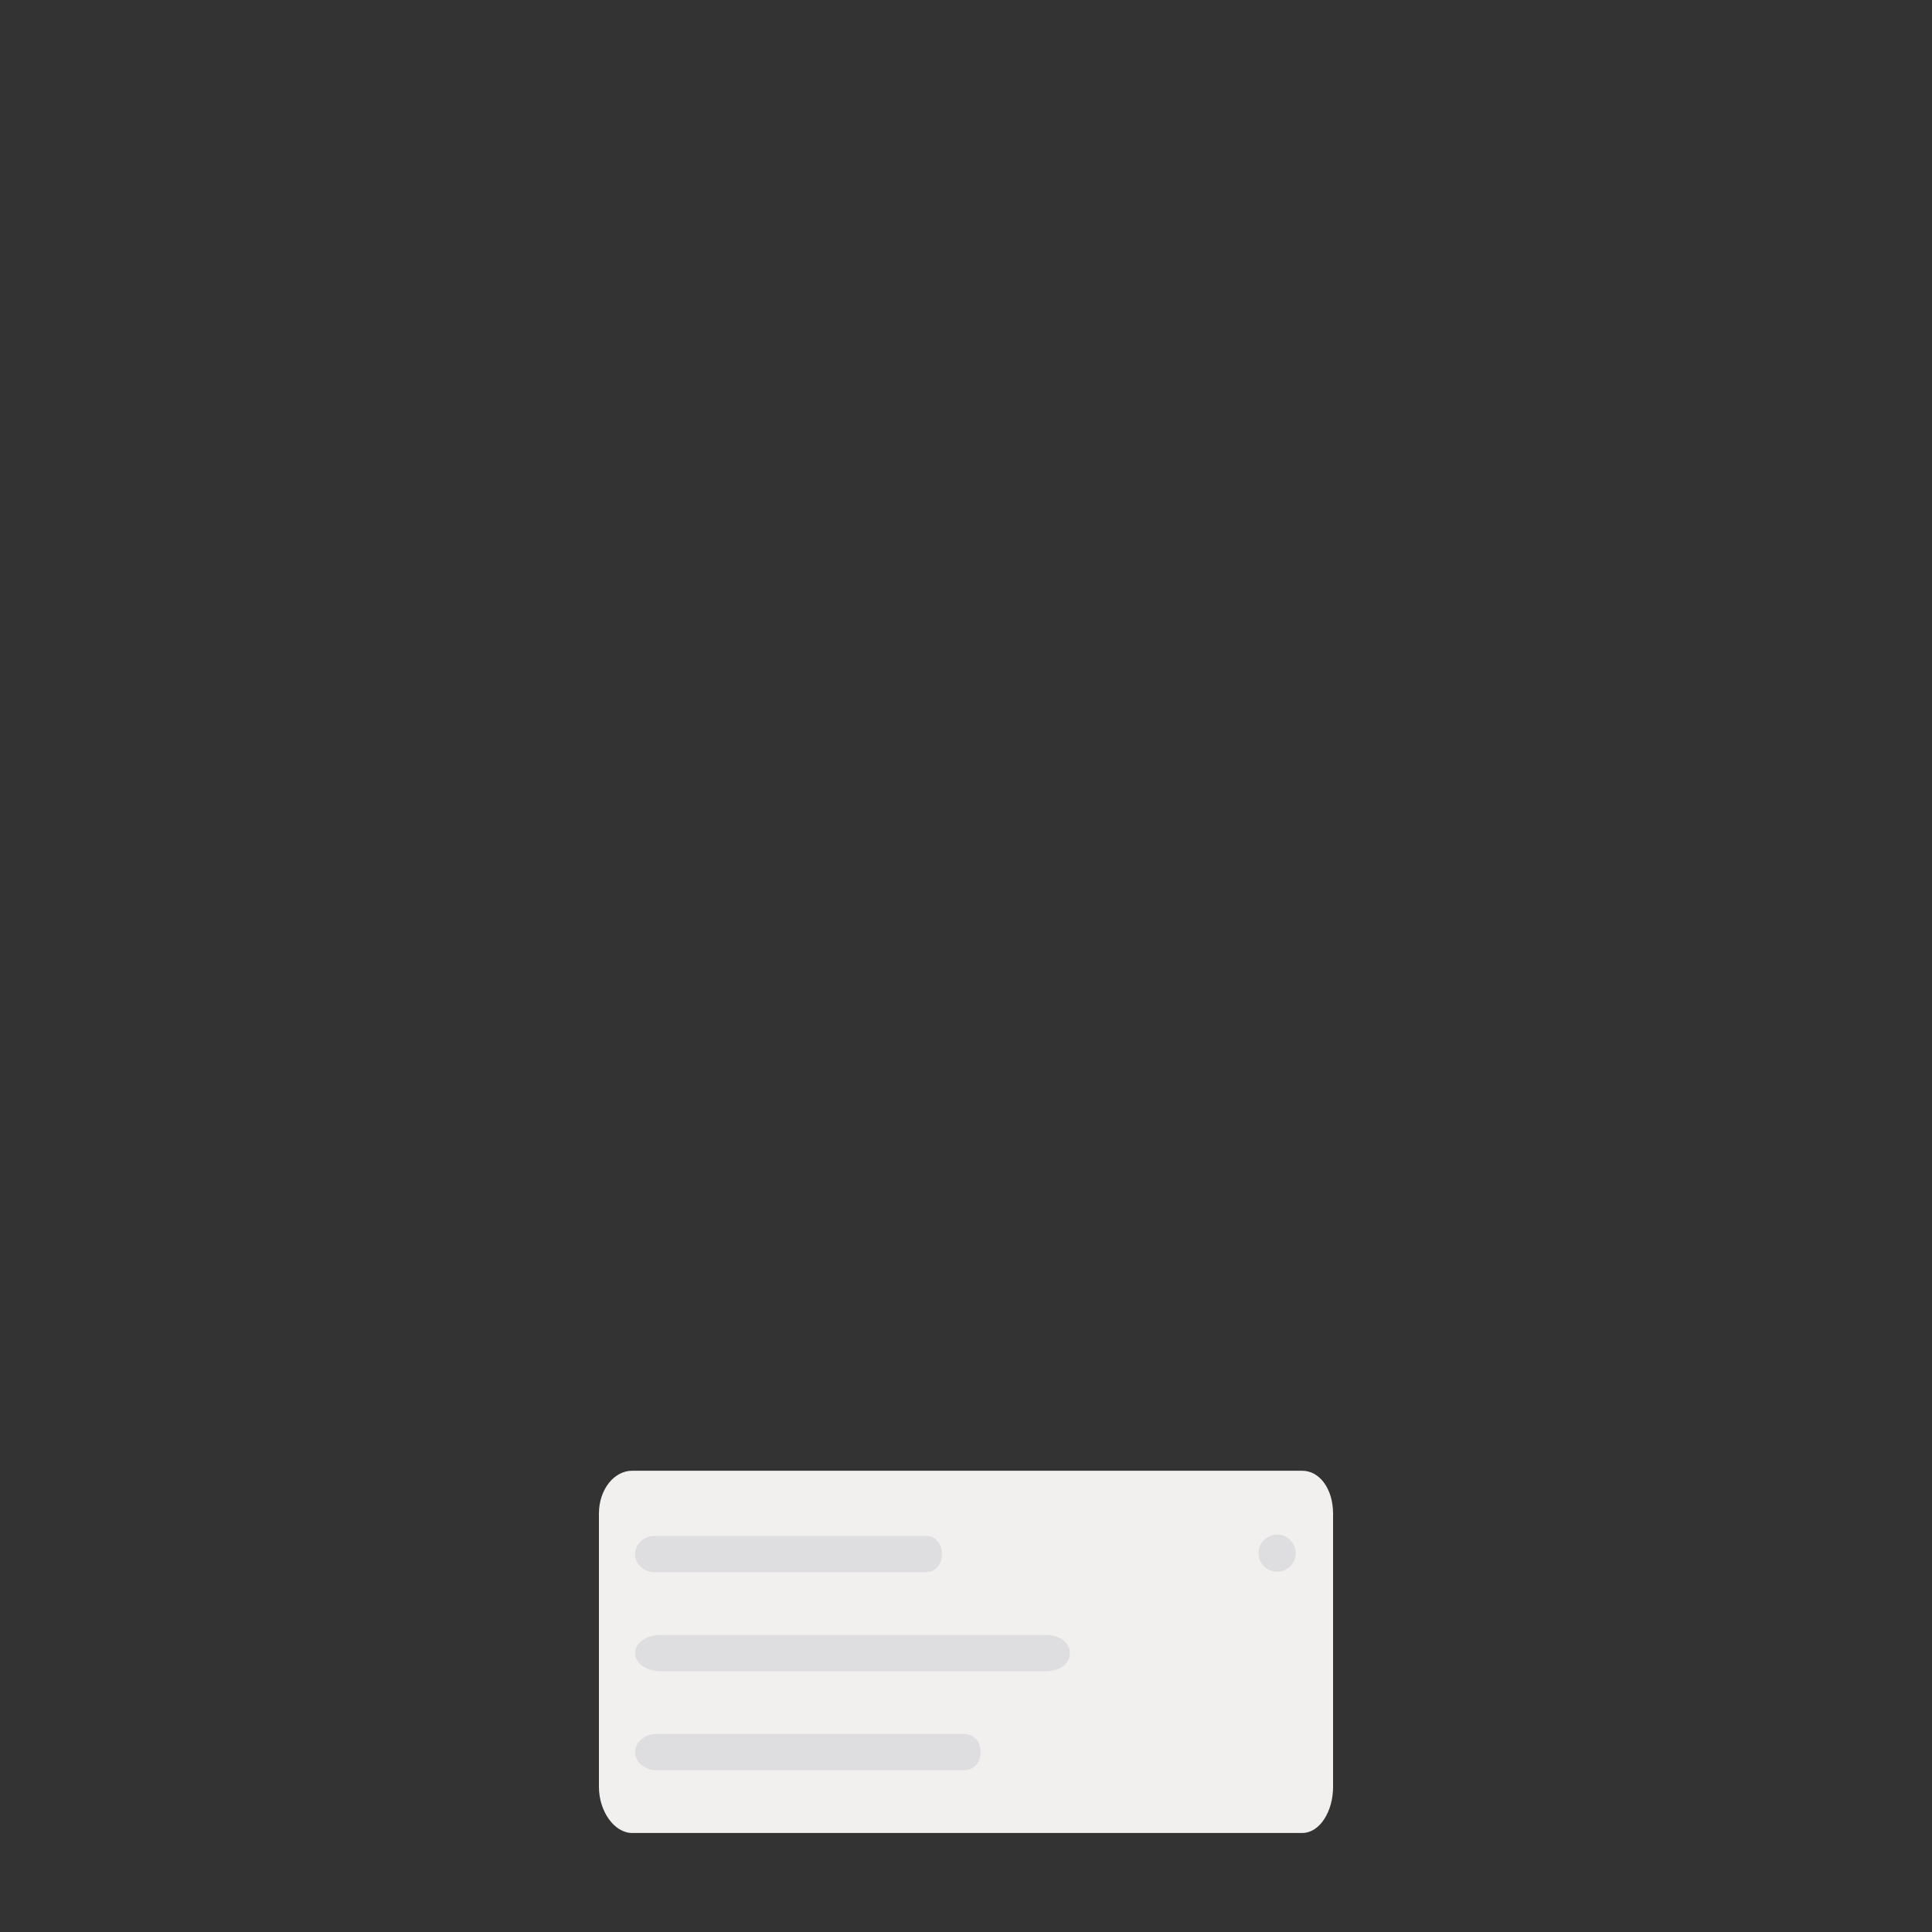 <?xml version="1.0" encoding="utf-8"?>
<!-- Generator: Adobe Illustrator 16.0.0, SVG Export Plug-In . SVG Version: 6.00 Build 0)  -->
<!DOCTYPE svg PUBLIC "-//W3C//DTD SVG 1.1//EN" "http://www.w3.org/Graphics/SVG/1.1/DTD/svg11.dtd">
<svg version="1.1" id="Layer_1" xmlns="http://www.w3.org/2000/svg" xmlns:xlink="http://www.w3.org/1999/xlink" x="0px" y="0px"
	 width="800px" height="800px" viewBox="0 0 800 800" enable-background="new 0 0 800 800" xml:space="preserve">
<rect x="0" y="0" width="800" height="800" fill="#333333" stroke="none"/>
<g>
	<path fill="#F1F0EF" d="M-268-648.11c0,10.129-5.463,19.11-12.817,19.11h-277.454c-7.354,0-13.729-8.981-13.729-19.11v-113.096
		c0-10.13,6.374-17.794,13.729-17.794h277.454c7.354,0,12.817,7.665,12.817,17.794V-648.11z"/>
	<path fill="#DEDDDF" d="M-430-744.265c0,4.012-2.647,7.265-6.532,7.265h-112.738c-3.885,0-7.729-3.253-7.729-7.265v-0.47
		c0-4.013,3.845-7.265,7.729-7.265h112.738c3.885,0,6.532,3.252,6.532,7.265V-744.265z"/>
	<path fill="#DEDDDF" d="M-377-703.265c0,4.012-4.185,7.265-9.699,7.265h-160.038c-5.515,0-10.263-3.253-10.263-7.265v-0.47
		c0-4.013,4.748-7.265,10.263-7.265h160.038c5.515,0,9.699,3.252,9.699,7.265V-703.265z"/>
	<path fill="#DEDDDF" d="M-414-662.265c0,4.012-2.557,7.265-6.946,7.265h-127.385c-4.39,0-8.669-3.253-8.669-7.265v-0.47
		c0-4.013,4.279-7.265,8.669-7.265h127.385c4.39,0,6.946,3.252,6.946,7.265V-662.265z"/>
	<circle fill="#DEDDDF" cx="-291.179" cy="-744.864" r="7.692"/>
</g>
<g>
	<path fill="#F1F0EF" d="M552,739.891C552,750.02,546.537,759,539.183,759H261.729c-7.354,0-13.729-8.98-13.729-19.109V626.795
		c0-10.131,6.374-17.795,13.729-17.795h277.454c7.354,0,12.817,7.664,12.817,17.795V739.891z"/>
	<path fill="#DEDDDF" d="M390,643.734c0,4.012-2.647,7.266-6.532,7.266H270.729c-3.885,0-7.729-3.254-7.729-7.266v-0.469
		c0-4.014,3.845-7.266,7.729-7.266h112.738c3.885,0,6.532,3.252,6.532,7.266V643.734z"/>
	<path fill="#DEDDDF" d="M443,684.734c0,4.012-4.185,7.266-9.699,7.266H273.263c-5.515,0-10.263-3.254-10.263-7.266v-0.469
		c0-4.014,4.748-7.266,10.263-7.266h160.038c5.515,0,9.699,3.252,9.699,7.266V684.734z"/>
	<path fill="#DEDDDF" d="M406,725.734c0,4.012-2.557,7.266-6.946,7.266H271.669c-4.39,0-8.669-3.254-8.669-7.266v-0.469
		c0-4.014,4.279-7.266,8.669-7.266h127.385c4.39,0,6.946,3.252,6.946,7.266V725.734z"/>
	<circle fill="#DEDDDF" cx="528.821" cy="643.137" r="7.692"/>
</g>
<rect y="-820" fill="#F1F0EF" width="800" height="64"/>
<circle fill="#DEDDDF" cx="769.821" cy="-801.864" r="7.692"/>
<path fill="#DEDDDF" d="M682-801.5c0,4.142-3.357,7.5-7.5,7.5h-645c-4.143,0-7.5-3.358-7.5-7.5l0,0c0-4.142,3.357-7.5,7.5-7.5h645
	C678.643-809,682-805.642,682-801.5L682-801.5z"/>
<path fill="#DEDDDF" d="M352-778.5c0,4.142-3.061,7.5-6.838,7.5H28.838c-3.777,0-6.838-3.358-6.838-7.5l0,0
	c0-4.142,3.061-7.5,6.838-7.5h316.324C348.939-786,352-782.642,352-778.5L352-778.5z"/>
<g>
	<rect x="-820" y="736" fill="#F1F0EF" width="800" height="64"/>
	<circle fill="#DEDDDF" cx="-50.179" cy="754.137" r="7.692"/>
	<path fill="#DEDDDF" d="M-138,754.5c0,4.143-3.357,7.5-7.5,7.5h-645c-4.143,0-7.5-3.357-7.5-7.5l0,0c0-4.143,3.357-7.5,7.5-7.5h645
		C-141.357,747-138,750.357-138,754.5L-138,754.5z"/>
	<path fill="#DEDDDF" d="M-468,777.5c0,4.143-3.061,7.5-6.838,7.5h-316.324c-3.777,0-6.838-3.357-6.838-7.5l0,0
		c0-4.143,3.061-7.5,6.838-7.5h316.324C-471.061,770-468,773.357-468,777.5L-468,777.5z"/>
</g>
</svg>
